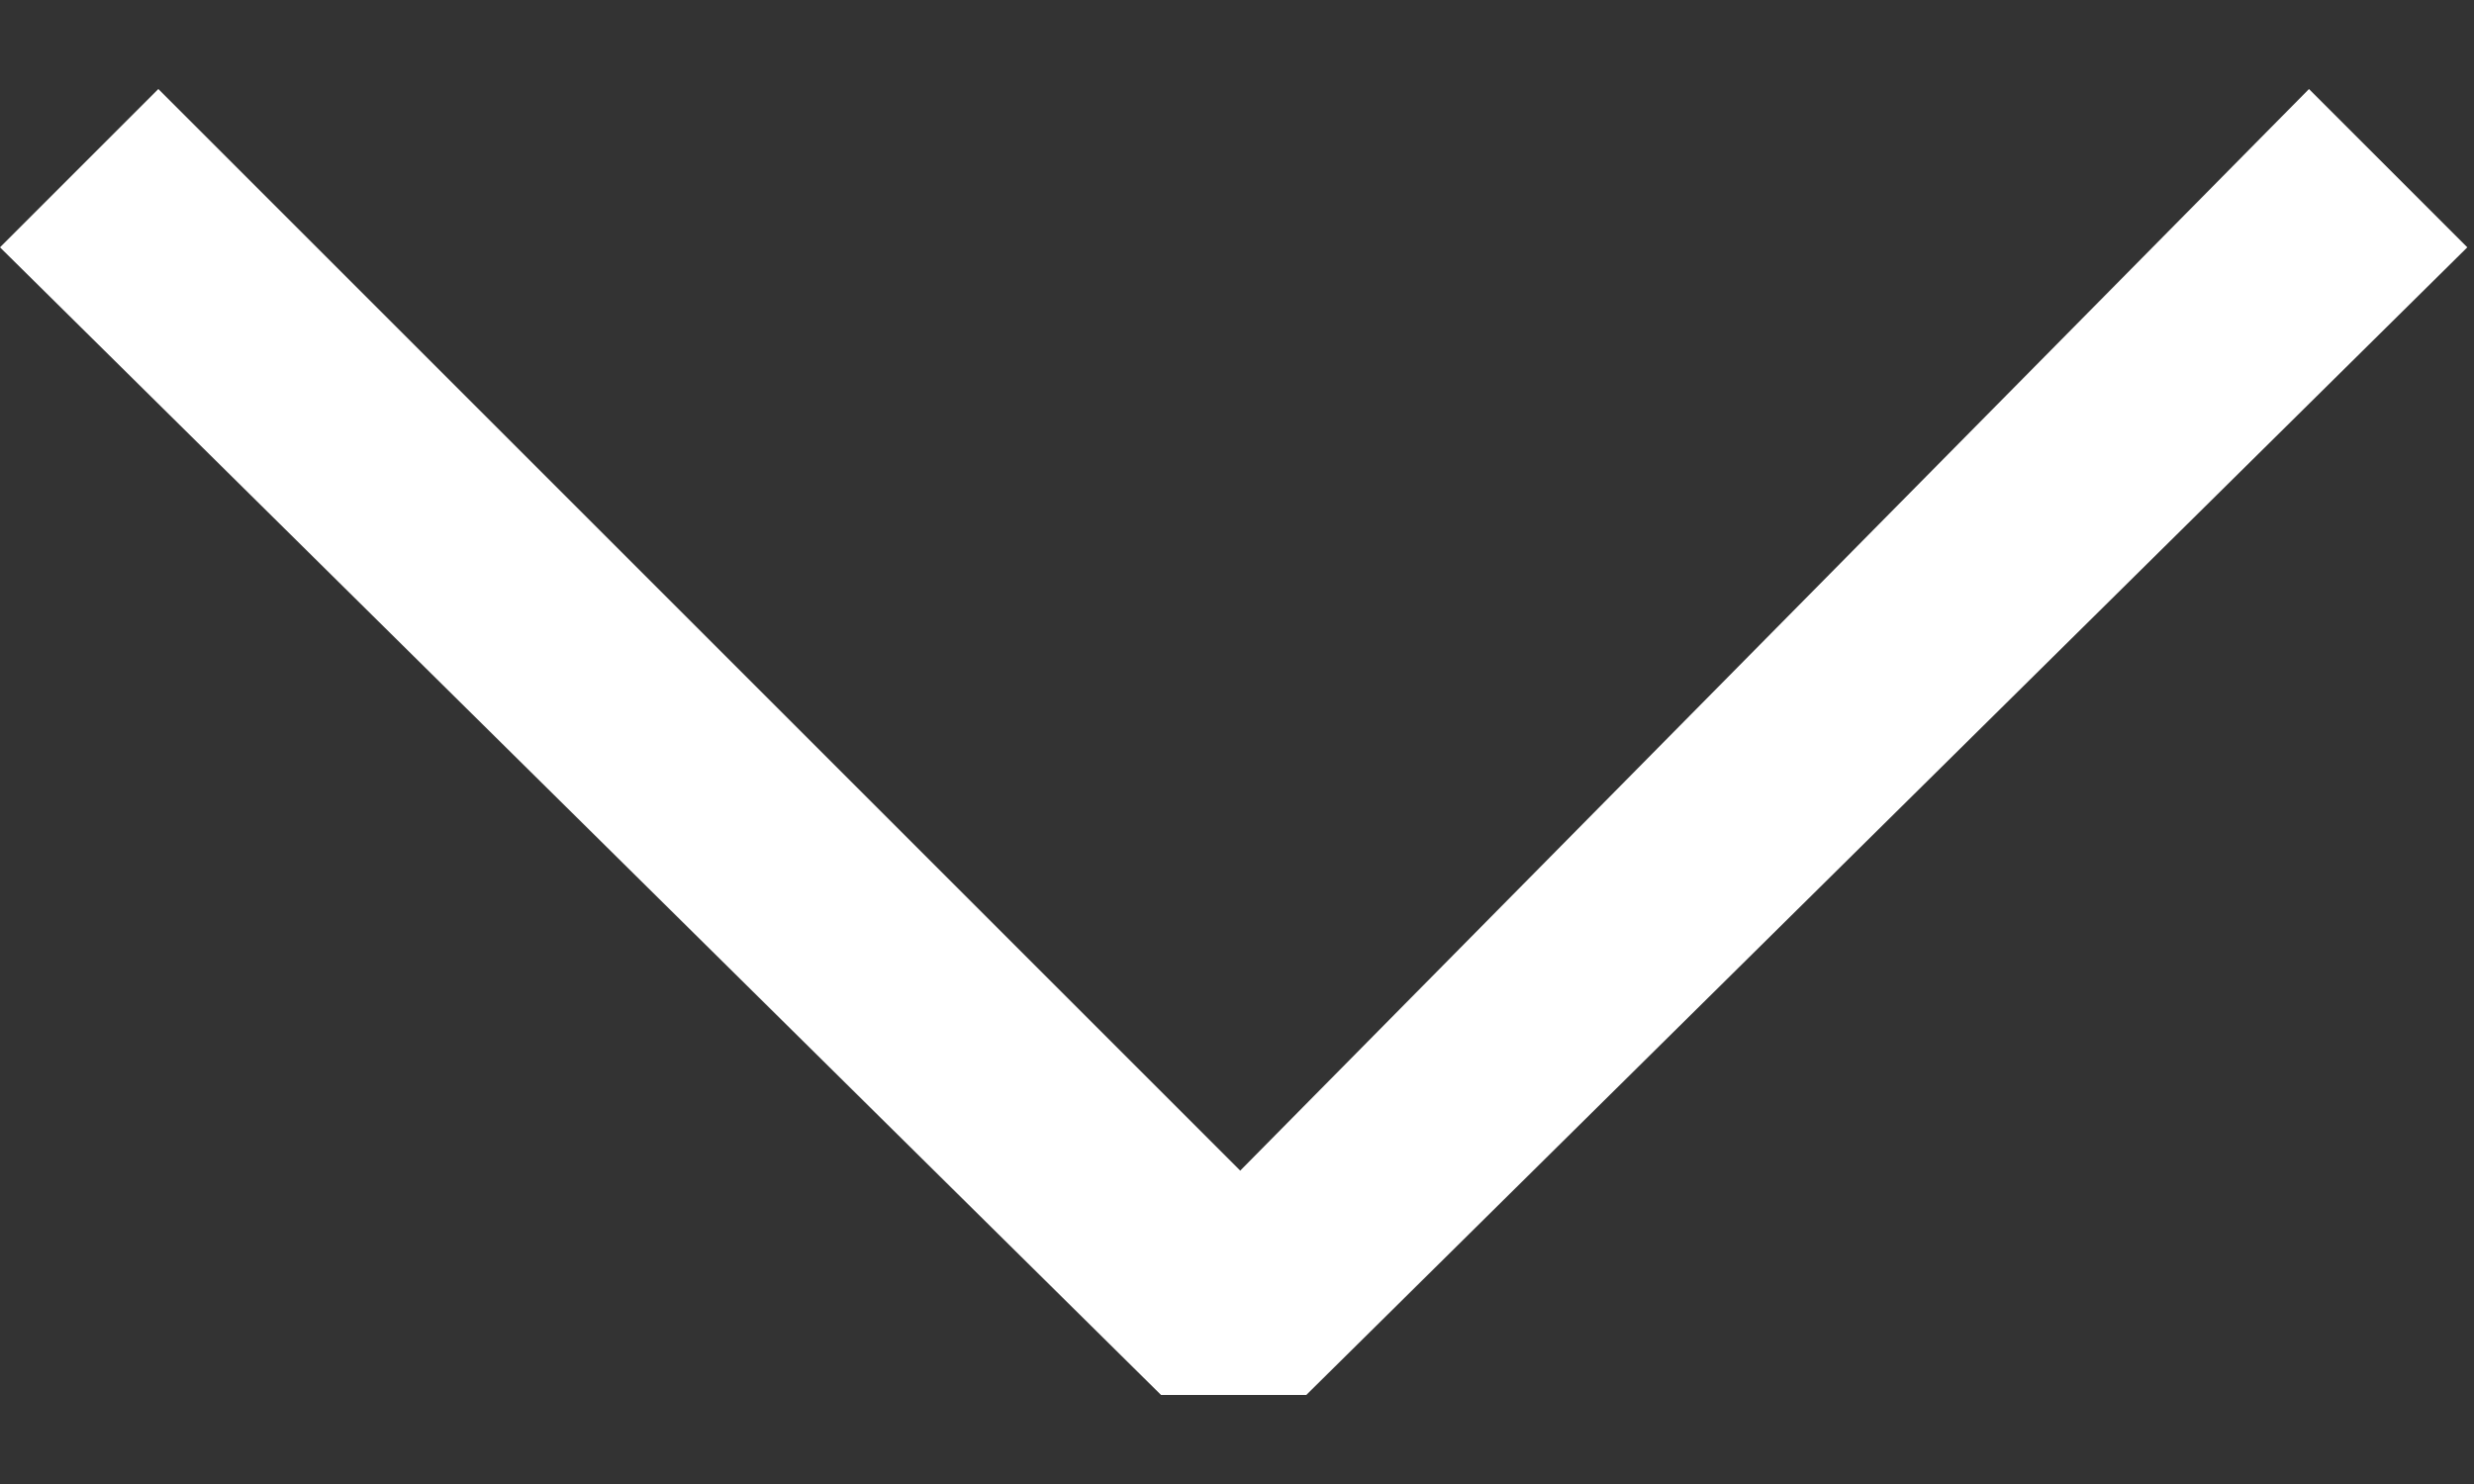 <svg width="10" stroke-width="0.1" height="6" viewBox="0 0 10 6" fill="none" xmlns="http://www.w3.org/2000/svg">
<rect x="0" y="0" width="10" height="6" fill="#333333" stroke="none"/>
<path d="M5.013 4.733L9.333 0.36L9.973 1L5.28 5.64H4.693L0 1L0.64 0.36L5.013 4.733Z" fill="white"/>
</svg>
